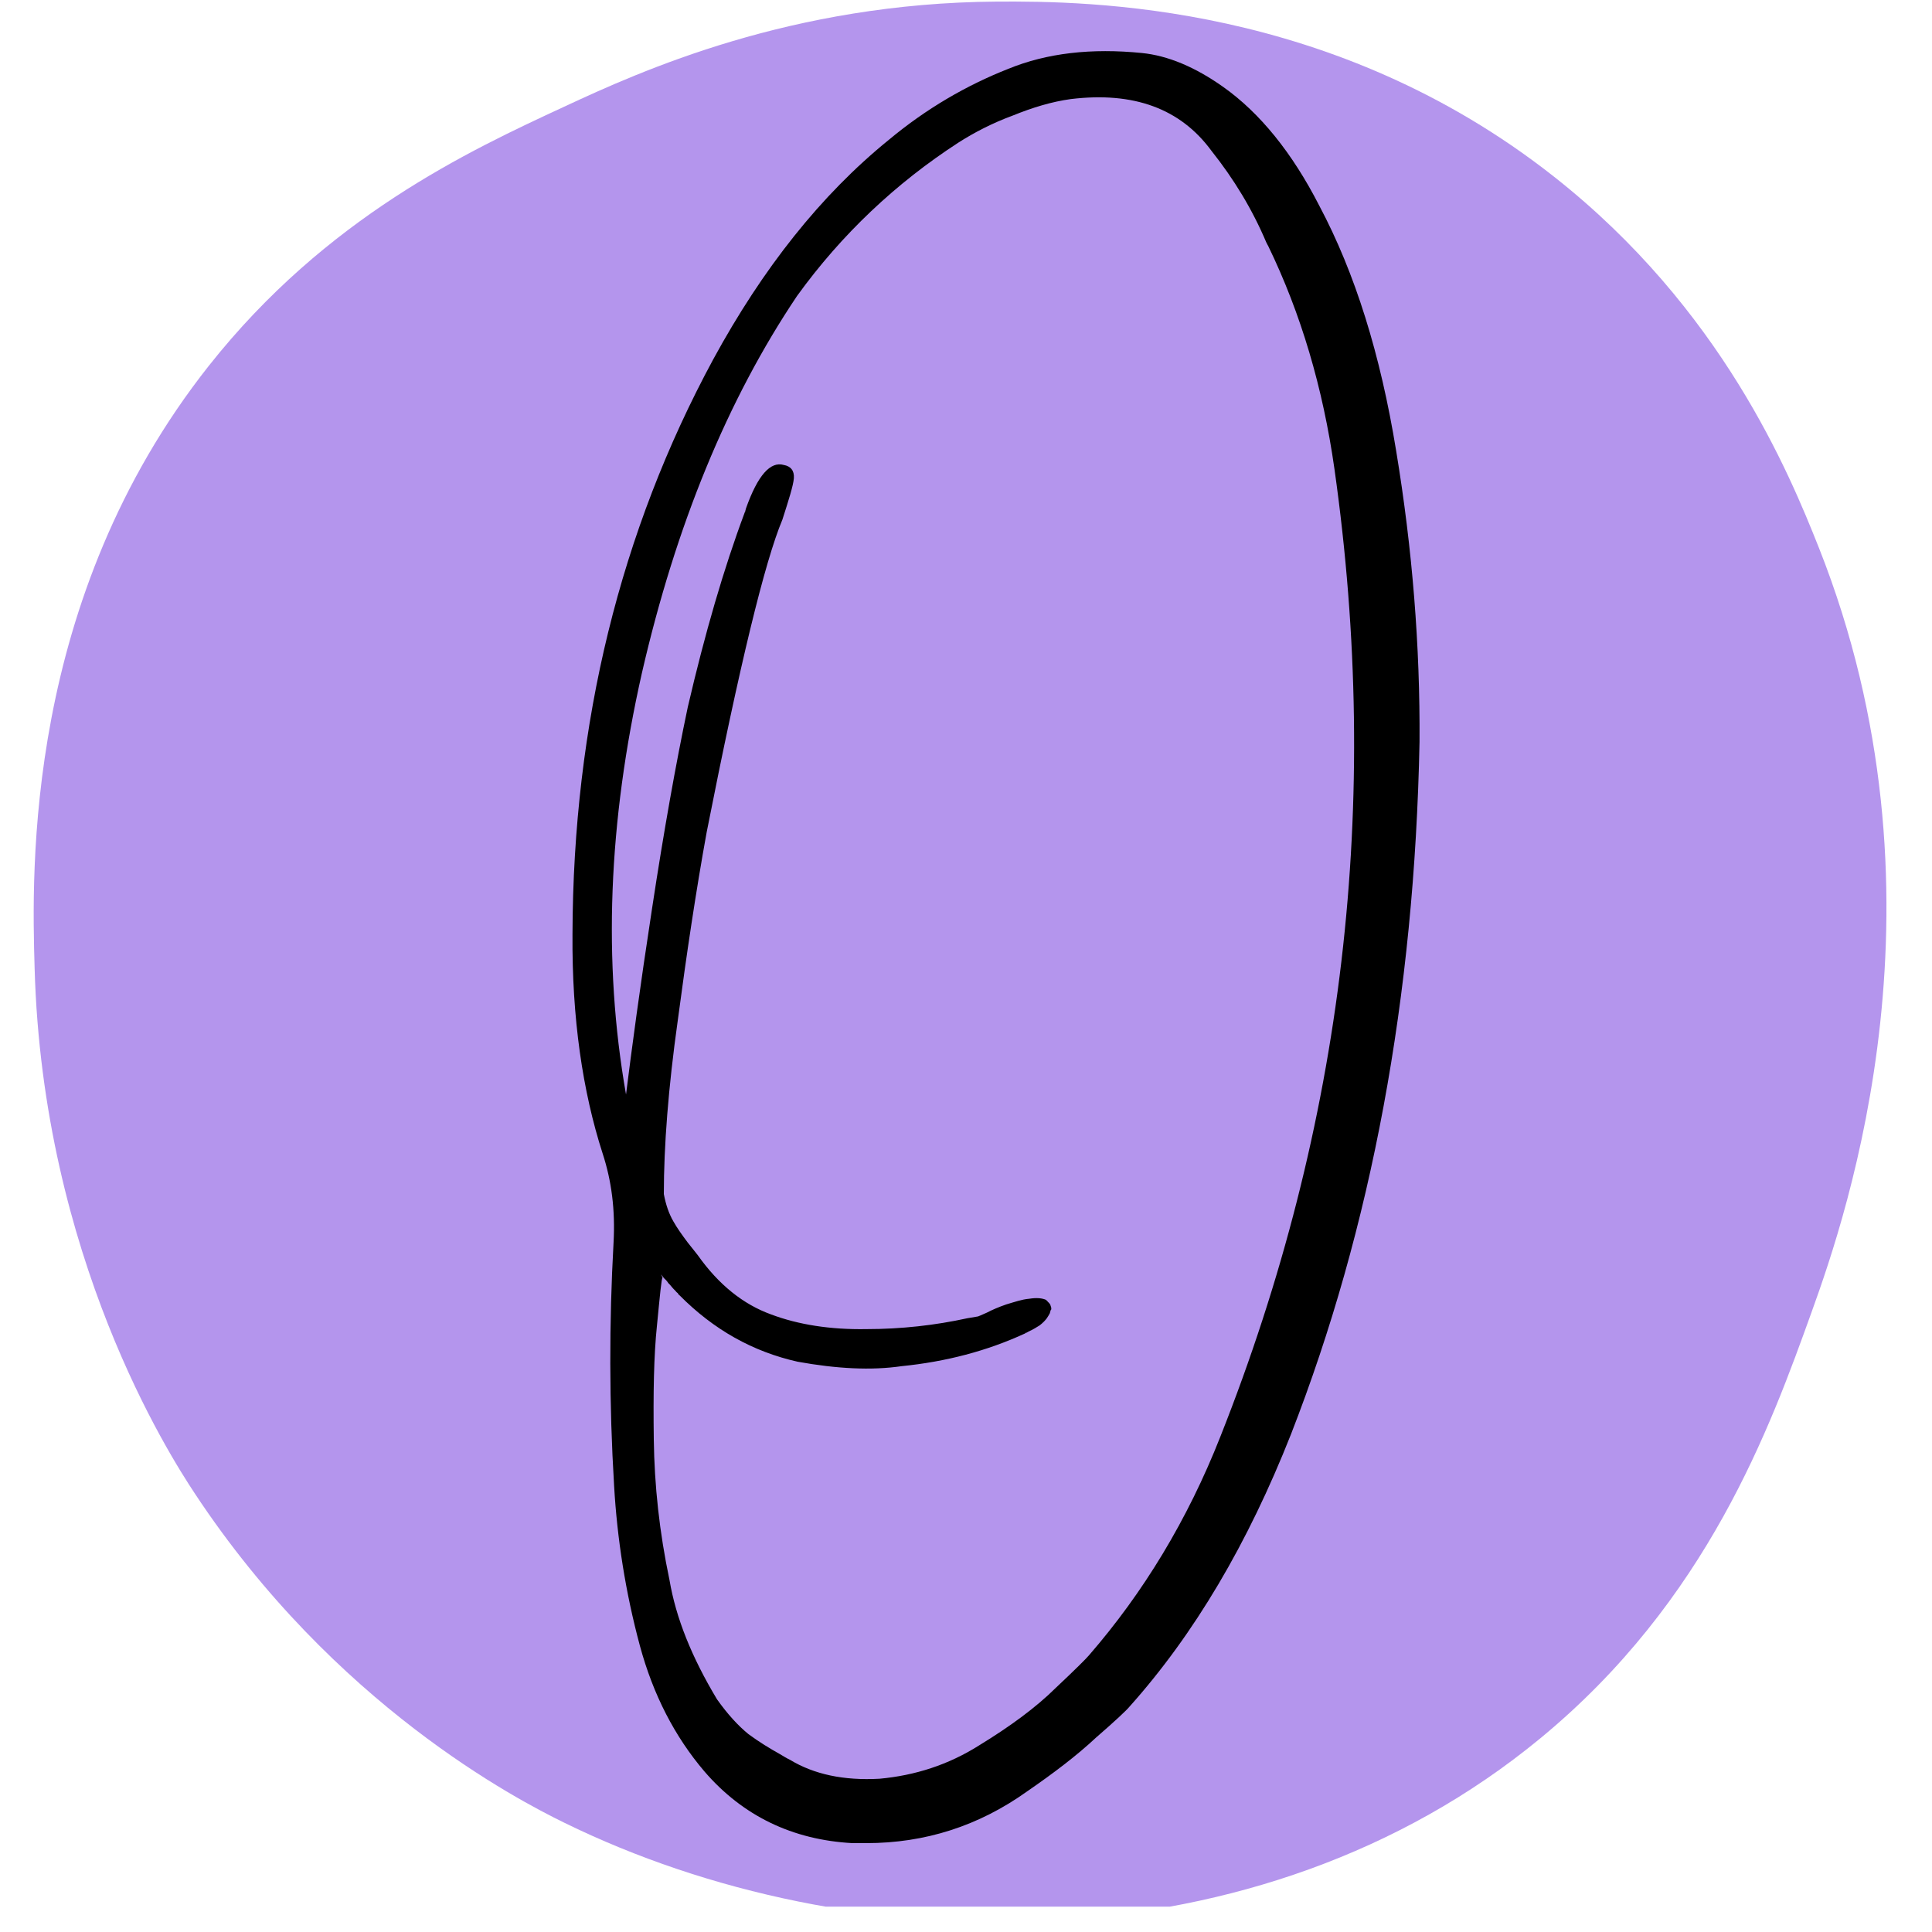 <svg xmlns="http://www.w3.org/2000/svg" xmlns:xlink="http://www.w3.org/1999/xlink" width="50" zoomAndPan="magnify" viewBox="0 0 37.5 37.5" height="50" preserveAspectRatio="xMidYMid meet" version="1.0"><defs><g/><clipPath id="51249bea39"><path d="M 0.469 0 L 37 0 L 37 37.008 L 0.469 37.008 Z M 0.469 0 " clip-rule="nonzero"/></clipPath></defs><g clip-path="url(#51249bea39)"><path fill="#b495ed" d="M 19.34 0.031 C 21.125 0.02 25.883 0.055 30.164 3.43 C 33.422 5.996 34.727 9.18 35.305 10.633 C 37.973 17.371 35.855 23.547 35.168 25.453 C 34.359 27.703 33.148 31.066 29.891 33.746 C 24.438 38.238 16.531 38.113 10.953 35.379 C 10.043 34.934 6.492 33.094 3.781 28.988 C 3.285 28.238 0.828 24.398 0.672 18.793 C 0.617 16.91 0.469 11.633 4.055 7.098 C 6.336 4.215 9.105 2.926 10.953 2.07 C 12.453 1.371 15.363 0.059 19.34 0.031 Z M 19.34 0.031 " fill-opacity="1" fill-rule="nonzero"/></g><g fill="#000000" fill-opacity="1"><g transform="translate(9.85, 32.689)"><g><path d="M 17.25 -23.934 C 16.945 -25.809 16.453 -27.387 15.758 -28.695 C 15.23 -29.727 14.605 -30.496 13.895 -31 C 13.344 -31.391 12.816 -31.609 12.316 -31.66 C 11.336 -31.758 10.469 -31.66 9.719 -31.352 C 8.914 -31.035 8.129 -30.582 7.395 -29.969 C 6.086 -28.906 4.957 -27.484 3.992 -25.711 C 2.191 -22.379 1.273 -18.656 1.262 -14.555 C 1.25 -12.93 1.457 -11.508 1.848 -10.297 C 2.02 -9.77 2.094 -9.207 2.059 -8.57 C 1.973 -7.016 1.973 -5.449 2.07 -3.844 C 2.129 -2.828 2.289 -1.789 2.57 -0.746 C 2.828 0.207 3.246 1.016 3.82 1.691 C 4.566 2.559 5.535 3.023 6.695 3.086 C 6.793 3.086 6.879 3.086 6.965 3.086 C 8.105 3.086 9.145 2.754 10.086 2.082 C 10.602 1.727 11.055 1.383 11.422 1.039 C 11.801 0.711 12.023 0.5 12.07 0.441 C 13.332 -0.969 14.371 -2.73 15.207 -4.848 C 16.773 -8.863 17.605 -13.344 17.703 -18.289 C 17.715 -20.141 17.566 -22.023 17.25 -23.934 Z M 3.012 -7.895 C 2.988 -7.934 2.977 -7.945 2.988 -7.945 C 2.988 -7.934 3.012 -7.922 3.035 -7.883 C 3.062 -7.859 3.098 -7.824 3.121 -7.785 C 3.16 -7.75 3.195 -7.699 3.23 -7.664 C 3.258 -7.641 3.281 -7.602 3.305 -7.59 C 3.316 -7.566 3.328 -7.555 3.344 -7.543 C 4.004 -6.879 4.762 -6.453 5.633 -6.258 C 6.391 -6.121 7.062 -6.086 7.652 -6.172 C 8.508 -6.258 9.305 -6.465 10.051 -6.809 C 10.051 -6.82 10.062 -6.82 10.074 -6.82 C 10.086 -6.832 10.102 -6.832 10.113 -6.844 C 10.199 -6.879 10.273 -6.93 10.332 -6.965 C 10.395 -7.016 10.43 -7.051 10.469 -7.102 C 10.492 -7.137 10.516 -7.176 10.527 -7.199 C 10.539 -7.234 10.539 -7.262 10.555 -7.273 C 10.555 -7.285 10.555 -7.297 10.555 -7.297 C 10.555 -7.32 10.539 -7.344 10.539 -7.359 C 10.527 -7.383 10.516 -7.395 10.504 -7.406 C 10.492 -7.418 10.48 -7.43 10.469 -7.445 C 10.457 -7.445 10.457 -7.457 10.457 -7.457 C 10.383 -7.492 10.273 -7.504 10.125 -7.48 C 9.988 -7.469 9.844 -7.418 9.684 -7.371 C 9.535 -7.32 9.402 -7.262 9.305 -7.211 C 9.195 -7.16 9.133 -7.137 9.133 -7.137 C 9.07 -7.125 9 -7.113 8.926 -7.102 C 8.301 -6.965 7.641 -6.891 6.965 -6.891 C 6.27 -6.879 5.645 -6.977 5.117 -7.176 C 4.578 -7.371 4.102 -7.75 3.695 -8.324 C 3.625 -8.41 3.562 -8.496 3.5 -8.57 C 3.391 -8.715 3.293 -8.852 3.219 -8.984 C 3.133 -9.133 3.074 -9.305 3.035 -9.512 C 3.035 -10.441 3.121 -11.57 3.305 -12.879 C 3.477 -14.176 3.66 -15.402 3.867 -16.539 C 4.504 -19.773 4.996 -21.793 5.336 -22.602 C 5.461 -22.992 5.547 -23.262 5.559 -23.406 C 5.57 -23.555 5.496 -23.641 5.363 -23.664 C 5.105 -23.738 4.859 -23.469 4.629 -22.82 C 4.629 -22.809 4.617 -22.785 4.617 -22.77 C 4.617 -22.758 4.602 -22.746 4.602 -22.734 C 4.199 -21.656 3.832 -20.395 3.5 -18.965 C 3.27 -17.875 3.035 -16.562 2.805 -15.047 C 2.57 -13.516 2.41 -12.316 2.301 -11.445 C 1.848 -14.02 1.957 -16.734 2.609 -19.625 C 3.27 -22.5 4.273 -24.938 5.621 -26.945 C 6.488 -28.145 7.543 -29.137 8.754 -29.922 C 9.059 -30.117 9.414 -30.301 9.805 -30.445 C 10.199 -30.605 10.566 -30.715 10.934 -30.766 C 12.156 -30.914 13.062 -30.582 13.664 -29.762 C 14.102 -29.211 14.457 -28.625 14.727 -27.988 C 14.738 -27.961 14.754 -27.938 14.766 -27.914 C 15.402 -26.602 15.828 -25.16 16.051 -23.59 C 16.969 -17.113 16.234 -10.848 13.836 -4.801 C 13.199 -3.184 12.34 -1.773 11.289 -0.562 C 11.238 -0.5 11.031 -0.293 10.641 0.074 C 10.258 0.453 9.758 0.82 9.156 1.188 C 8.559 1.566 7.91 1.773 7.223 1.836 C 6.523 1.875 5.949 1.75 5.484 1.469 C 5.41 1.434 5.352 1.395 5.289 1.359 C 5.094 1.25 4.887 1.125 4.676 0.969 C 4.48 0.809 4.273 0.586 4.066 0.293 C 3.574 -0.527 3.27 -1.285 3.145 -2.02 C 2.949 -2.949 2.852 -3.855 2.84 -4.75 C 2.828 -5.645 2.84 -6.379 2.902 -6.965 C 2.961 -7.566 2.988 -7.871 3.012 -7.895 Z M 3.012 -7.895 "/></g></g></g></svg>